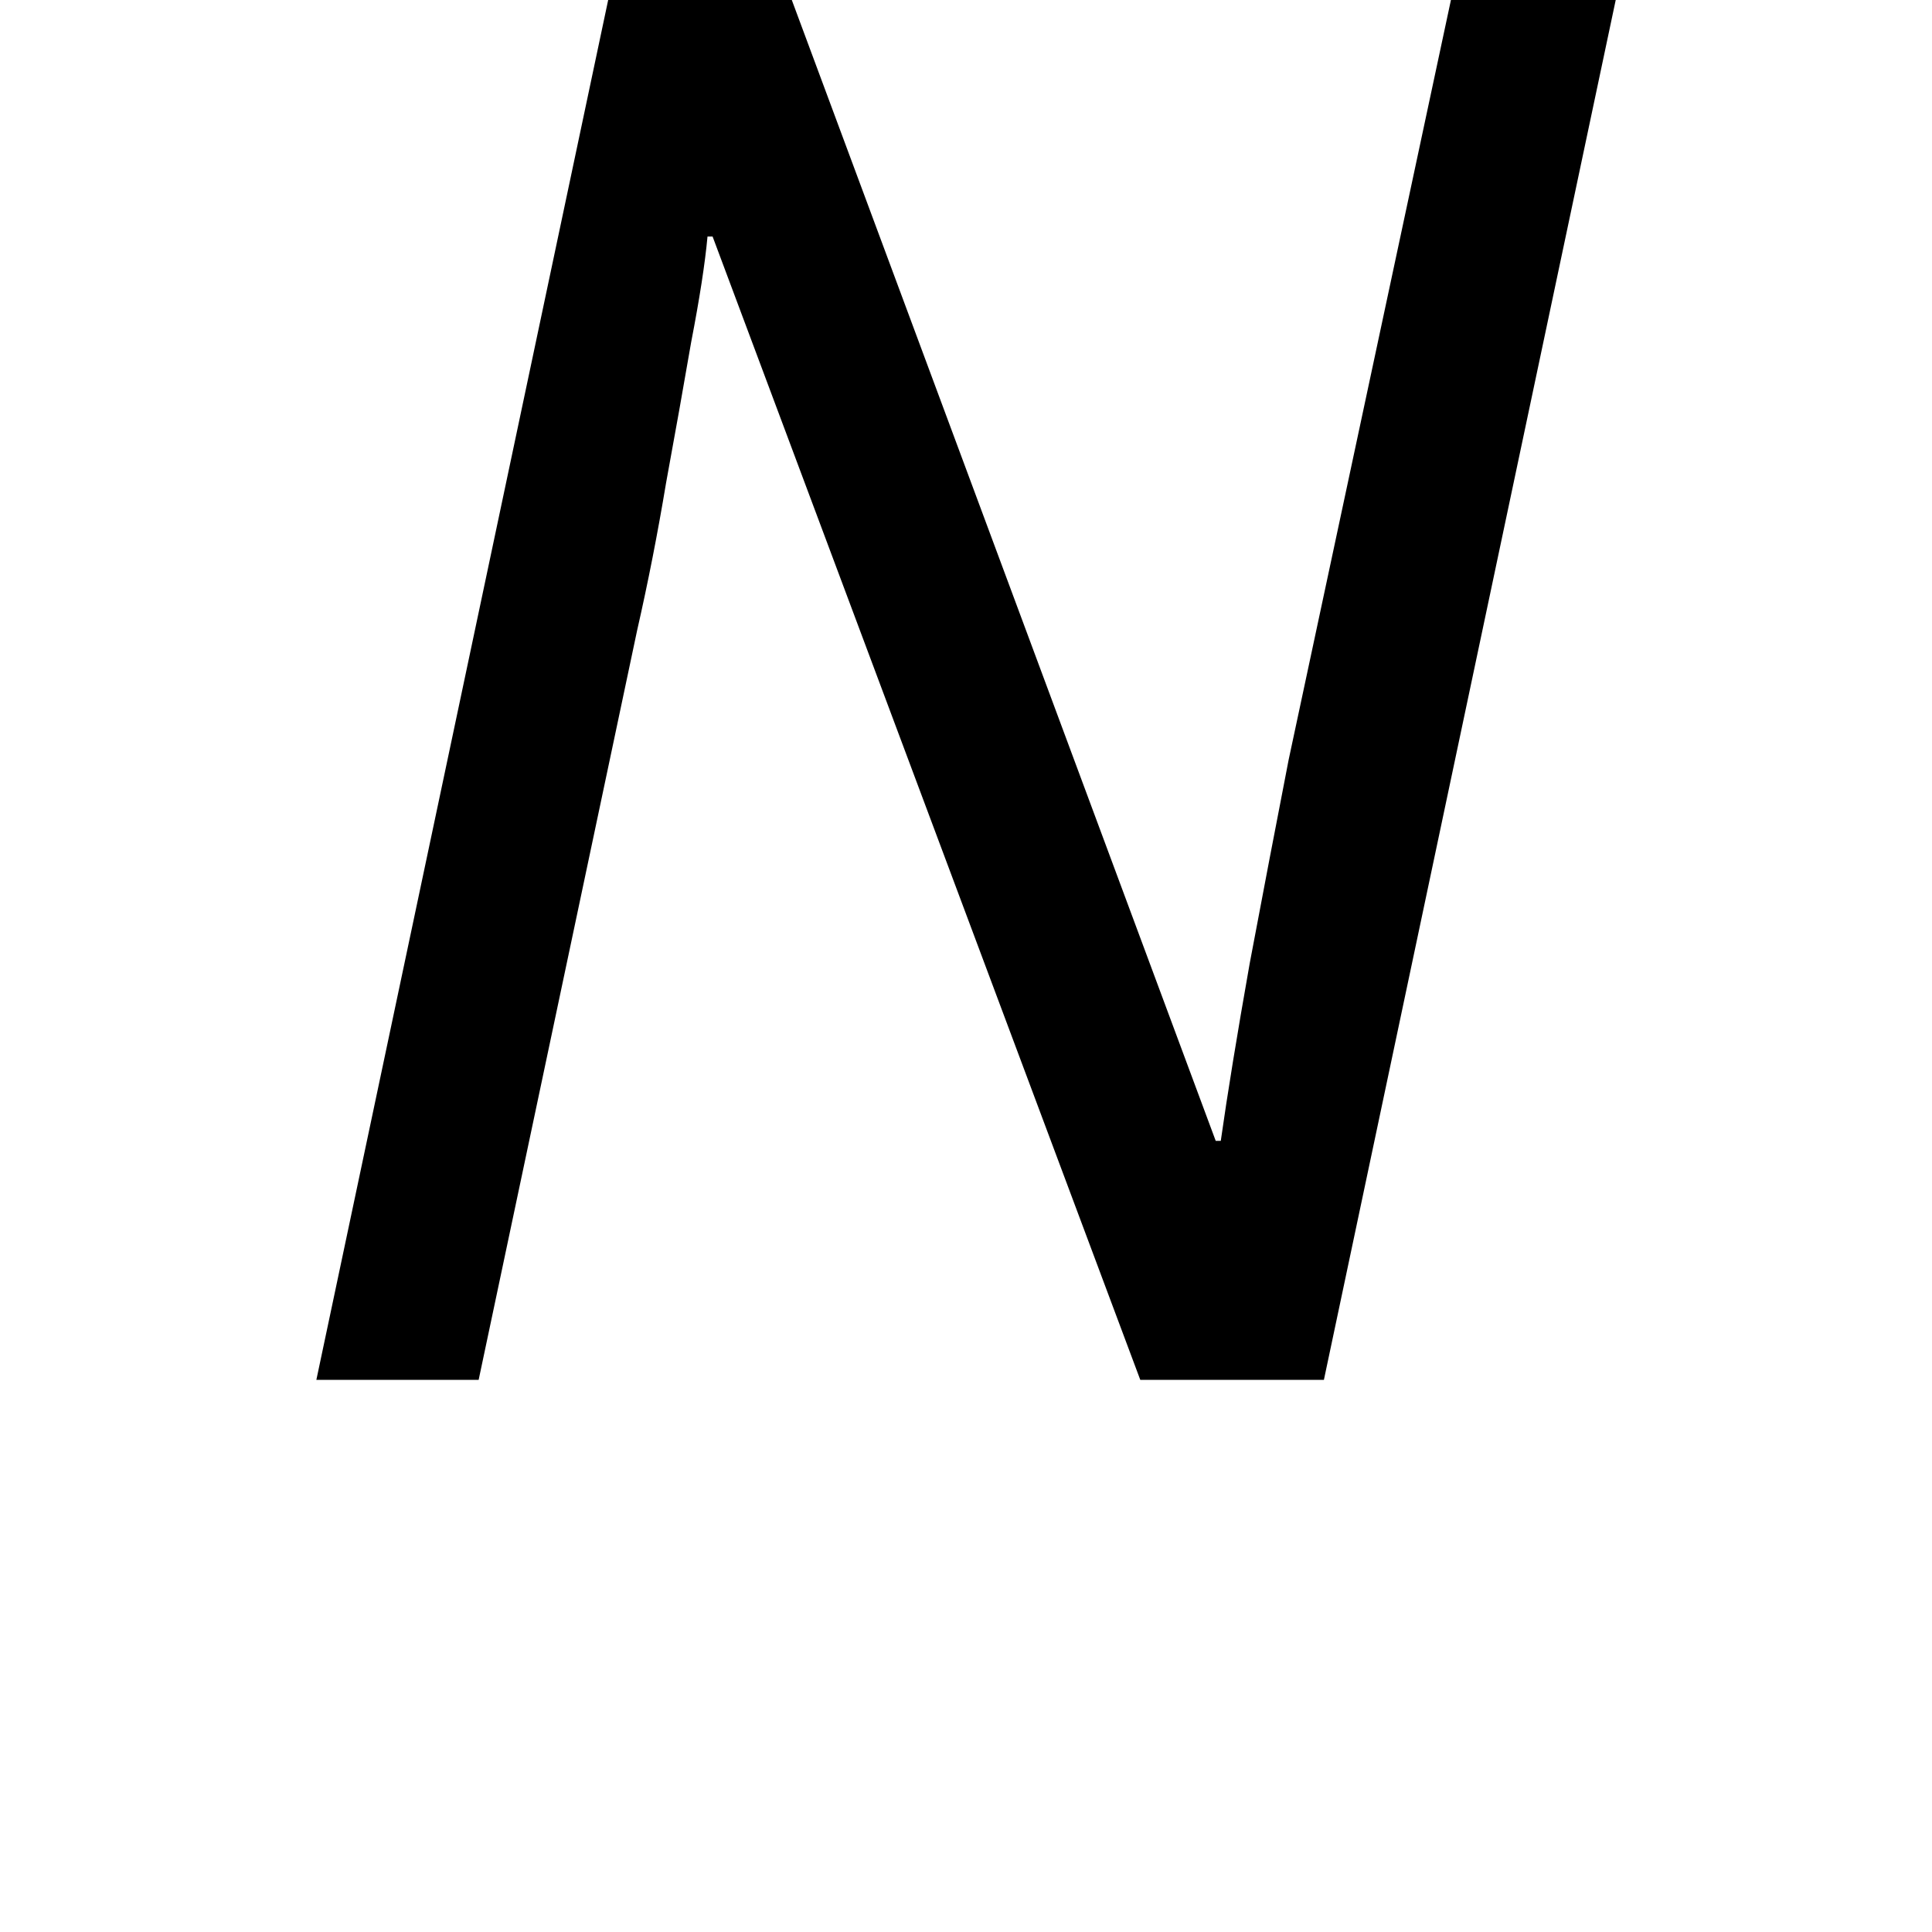 <svg height="24" viewBox="0 0 24 24" width="24" xmlns="http://www.w3.org/2000/svg">
<path d="M0.953,0 L4.578,17.141 L6.859,17.141 L12.125,2.969 L12.188,2.969 Q12.312,3.844 12.547,5.172 Q12.797,6.5 13.031,7.703 L15.047,17.141 L17.094,17.141 L13.469,0 L11.188,0 L5.875,14.203 L5.812,14.203 Q5.766,13.703 5.609,12.891 Q5.469,12.078 5.297,11.141 Q5.141,10.203 4.938,9.312 L2.969,0 Z" transform="translate(2.977, 17.141) scale(1, -1)"/>
</svg>